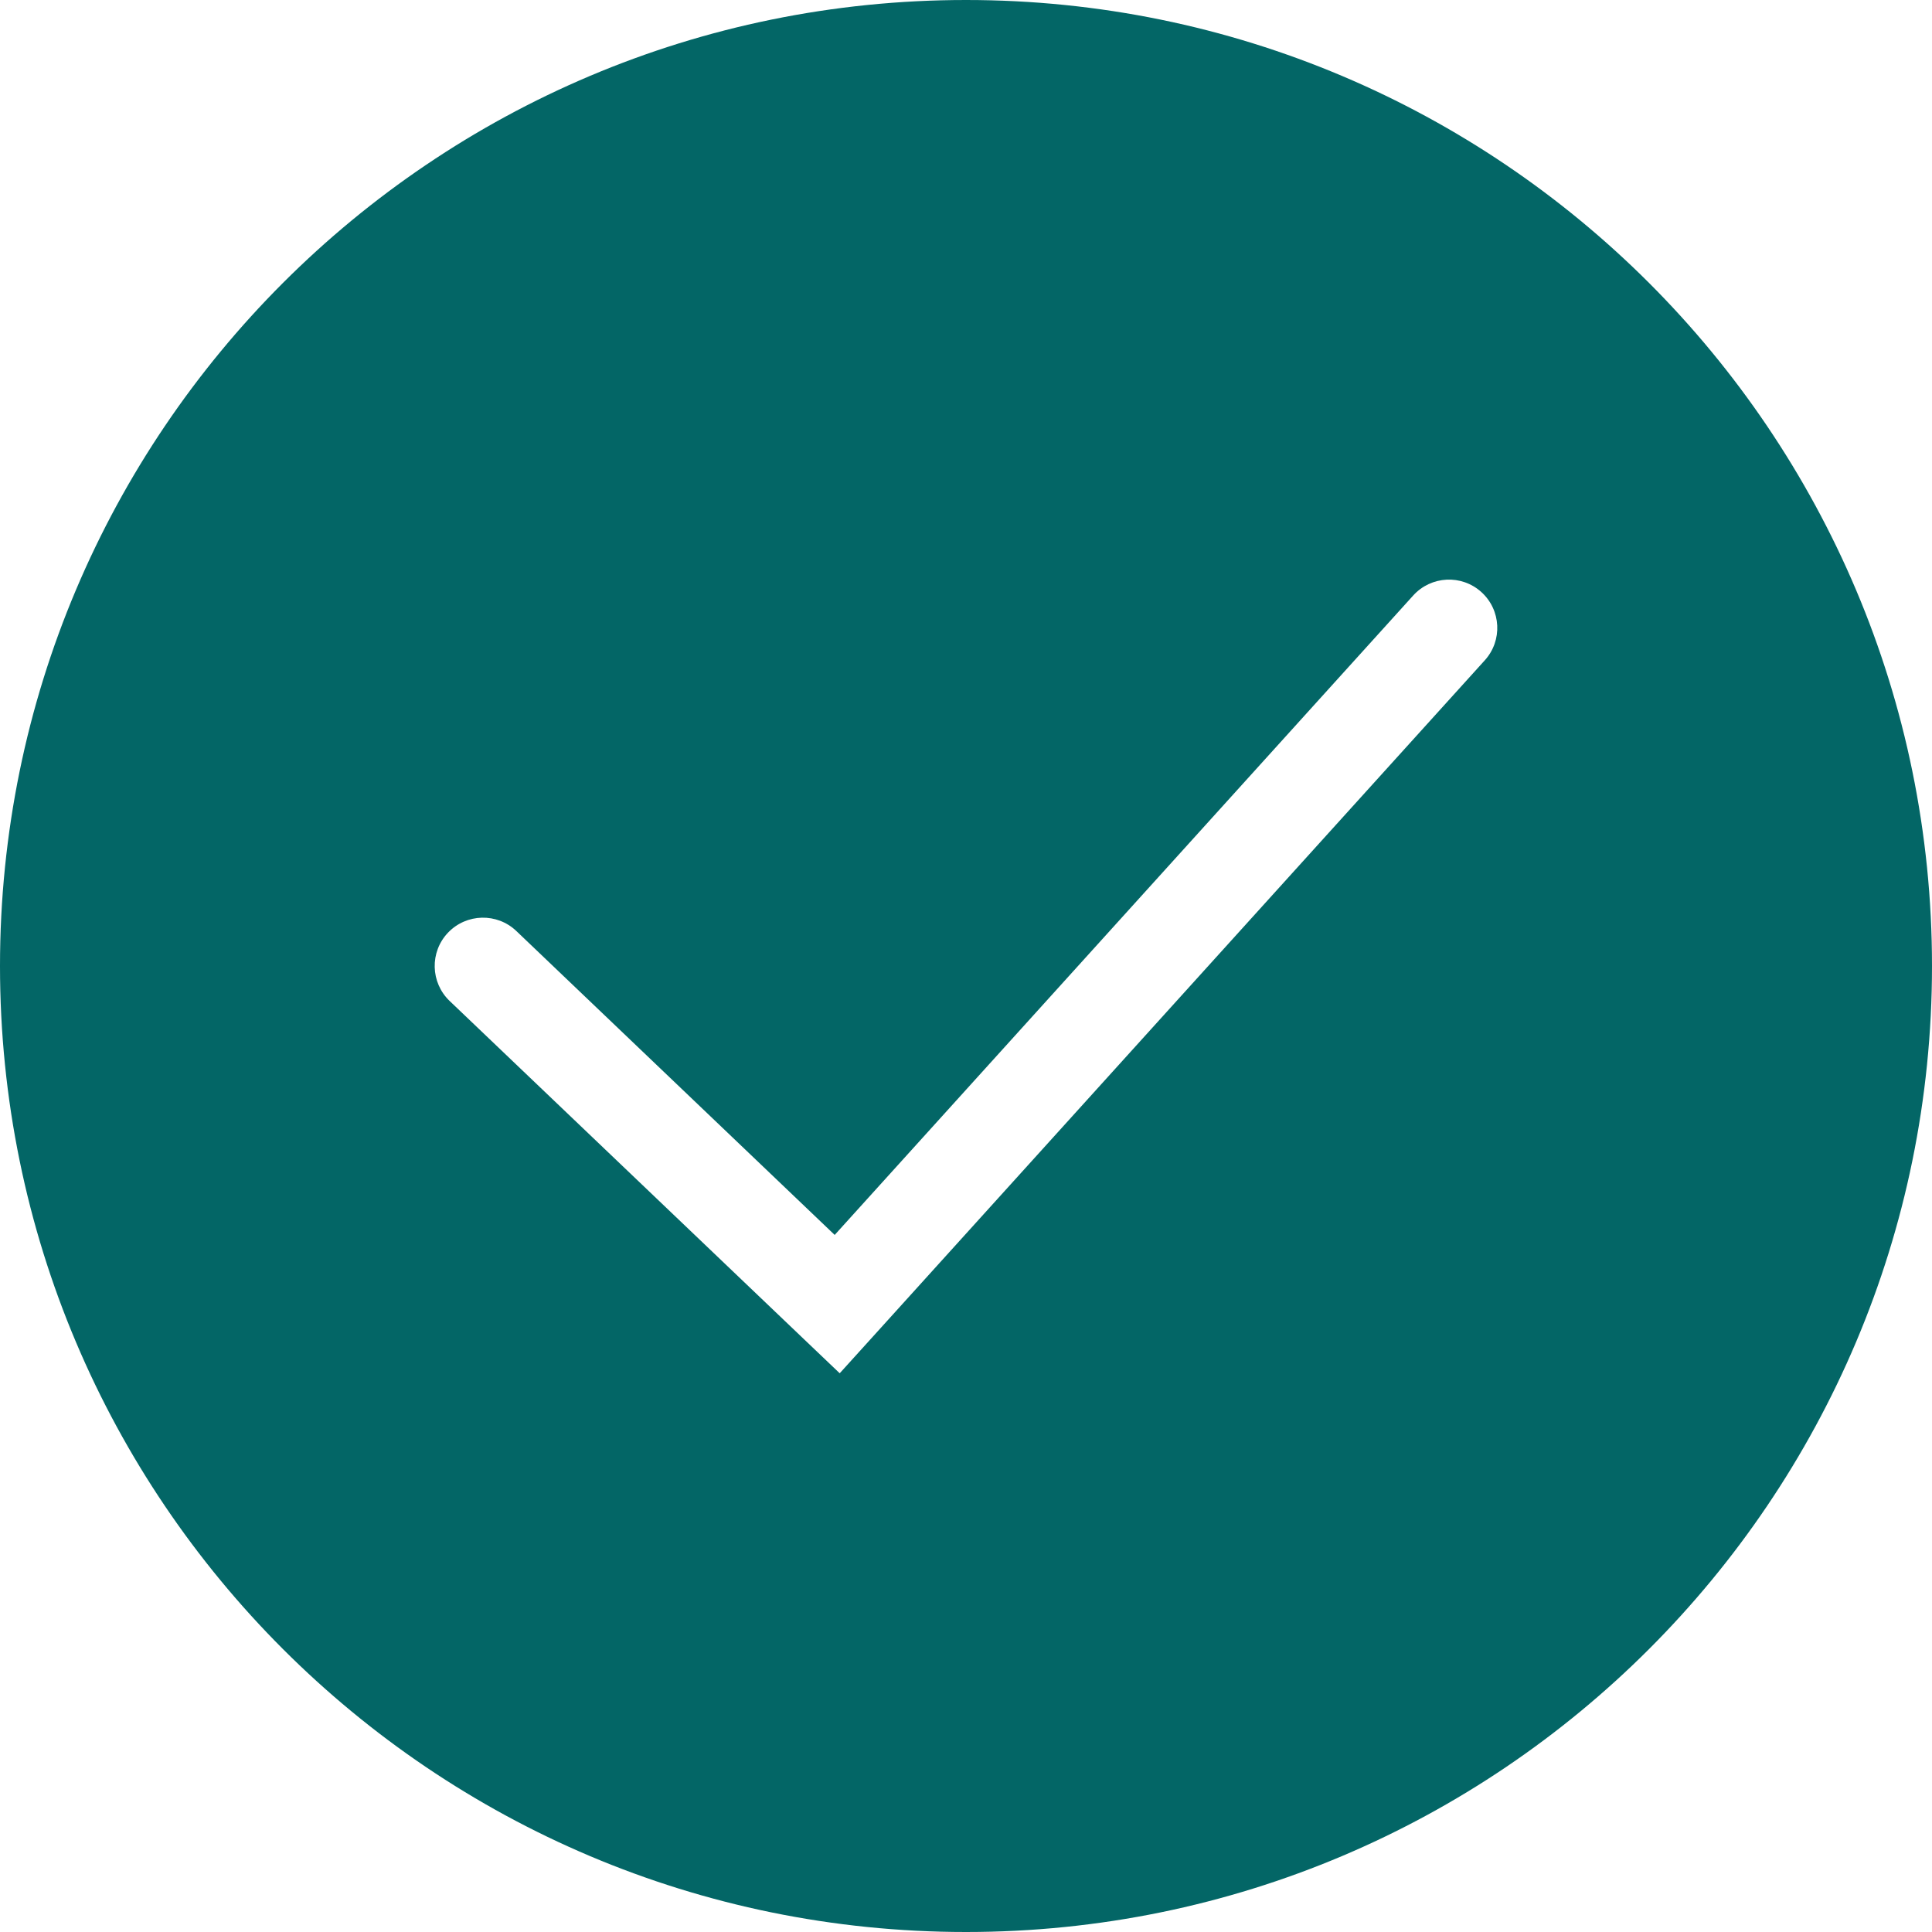 <svg width="30" height="30" viewBox="0 0 30 30" fill="none" xmlns="http://www.w3.org/2000/svg">
<path fill-rule="evenodd" clip-rule="evenodd" d="M15 30C23.284 30 30 23.284 30 15C30 6.716 23.284 0 15 0C6.716 0 0 6.716 0 15C0 23.284 6.716 30 15 30ZM23.056 10.253C23.334 9.946 23.31 9.472 23.003 9.194C22.696 8.916 22.222 8.94 21.944 9.247L12.961 19.176L8.018 14.457C7.718 14.171 7.244 14.182 6.957 14.482C6.671 14.782 6.683 15.257 6.982 15.543L12.482 20.793L13.039 21.324L13.556 20.753L23.056 10.253Z" fill="#036666"/>
</svg>
